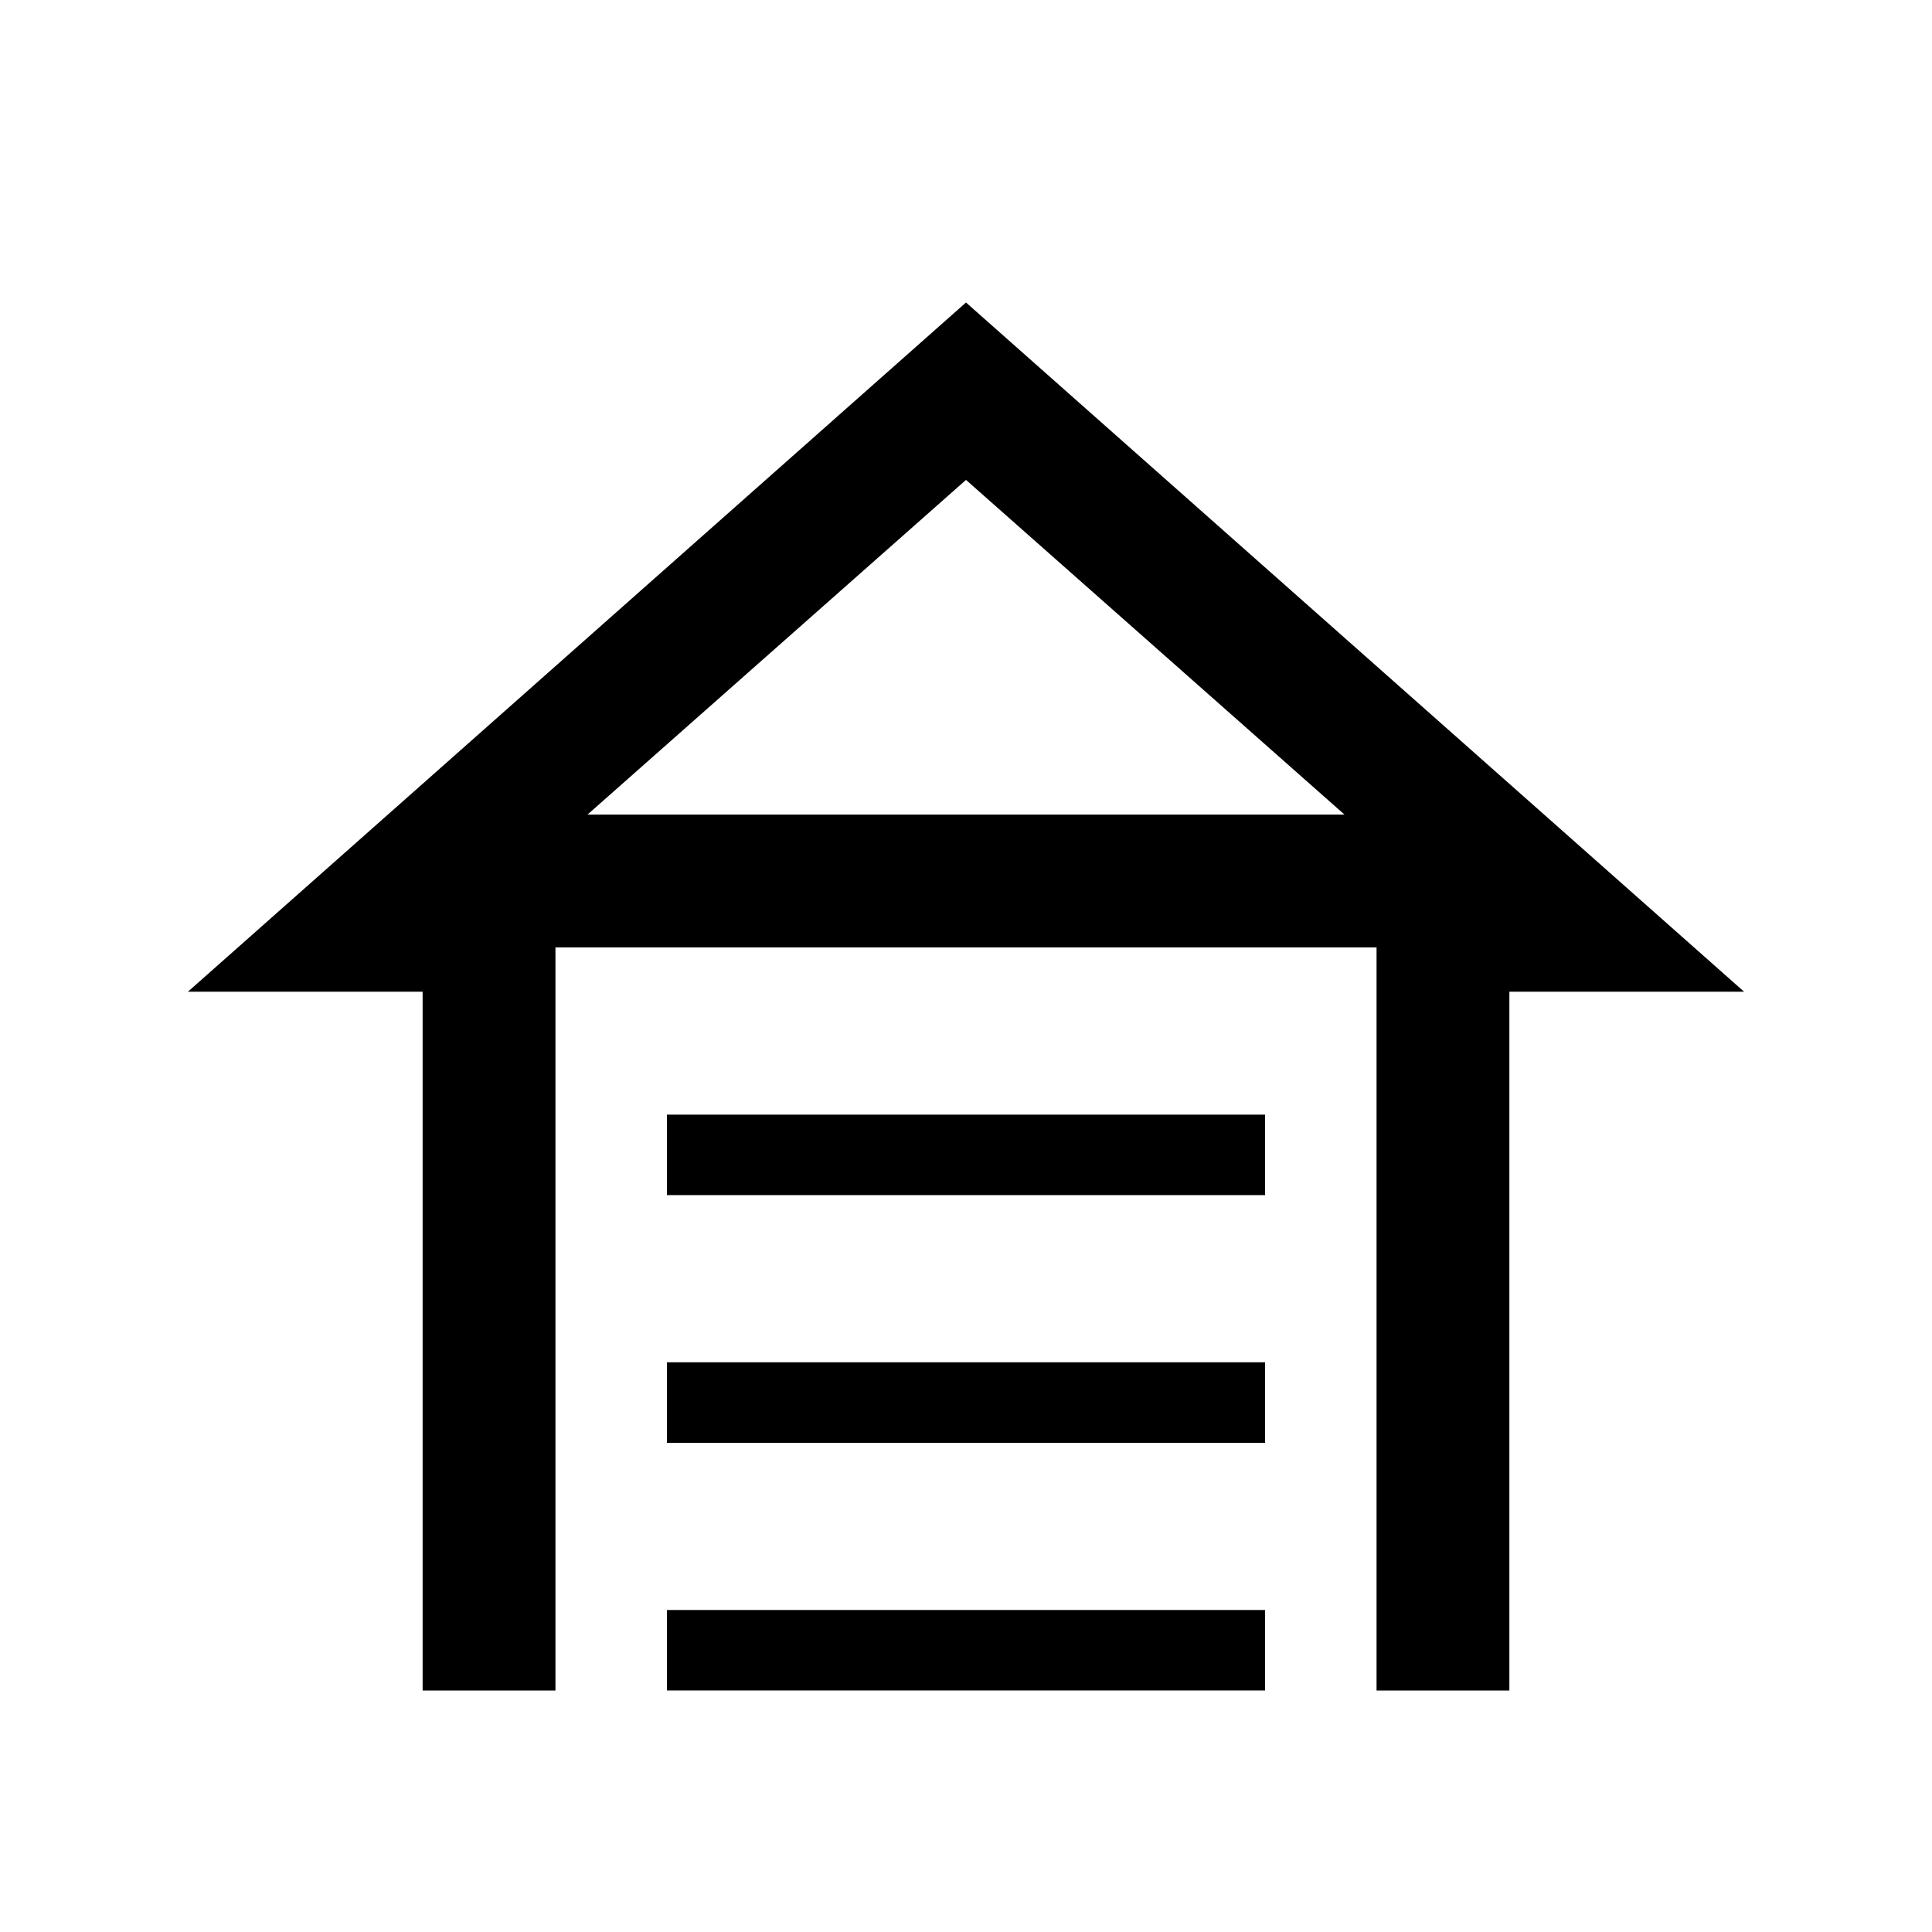 <svg xmlns="http://www.w3.org/2000/svg" height="24" viewBox="0 -960 960 960" width="24"><path d="M331.385-366.154v-40h297.23v40h-297.23Zm0 123.077v-40h297.23v40h-297.23Zm0 123.077v-40h297.23v40h-297.23ZM480-809.693l386.616 342.462H750V-120h-66v-369.231H276V-120h-66v-347.231H93.384L480-809.693Zm0 88.155L291.923-555.231h376.154L480-721.538Zm0 166.307h188.077-376.154H480Z"/></svg>